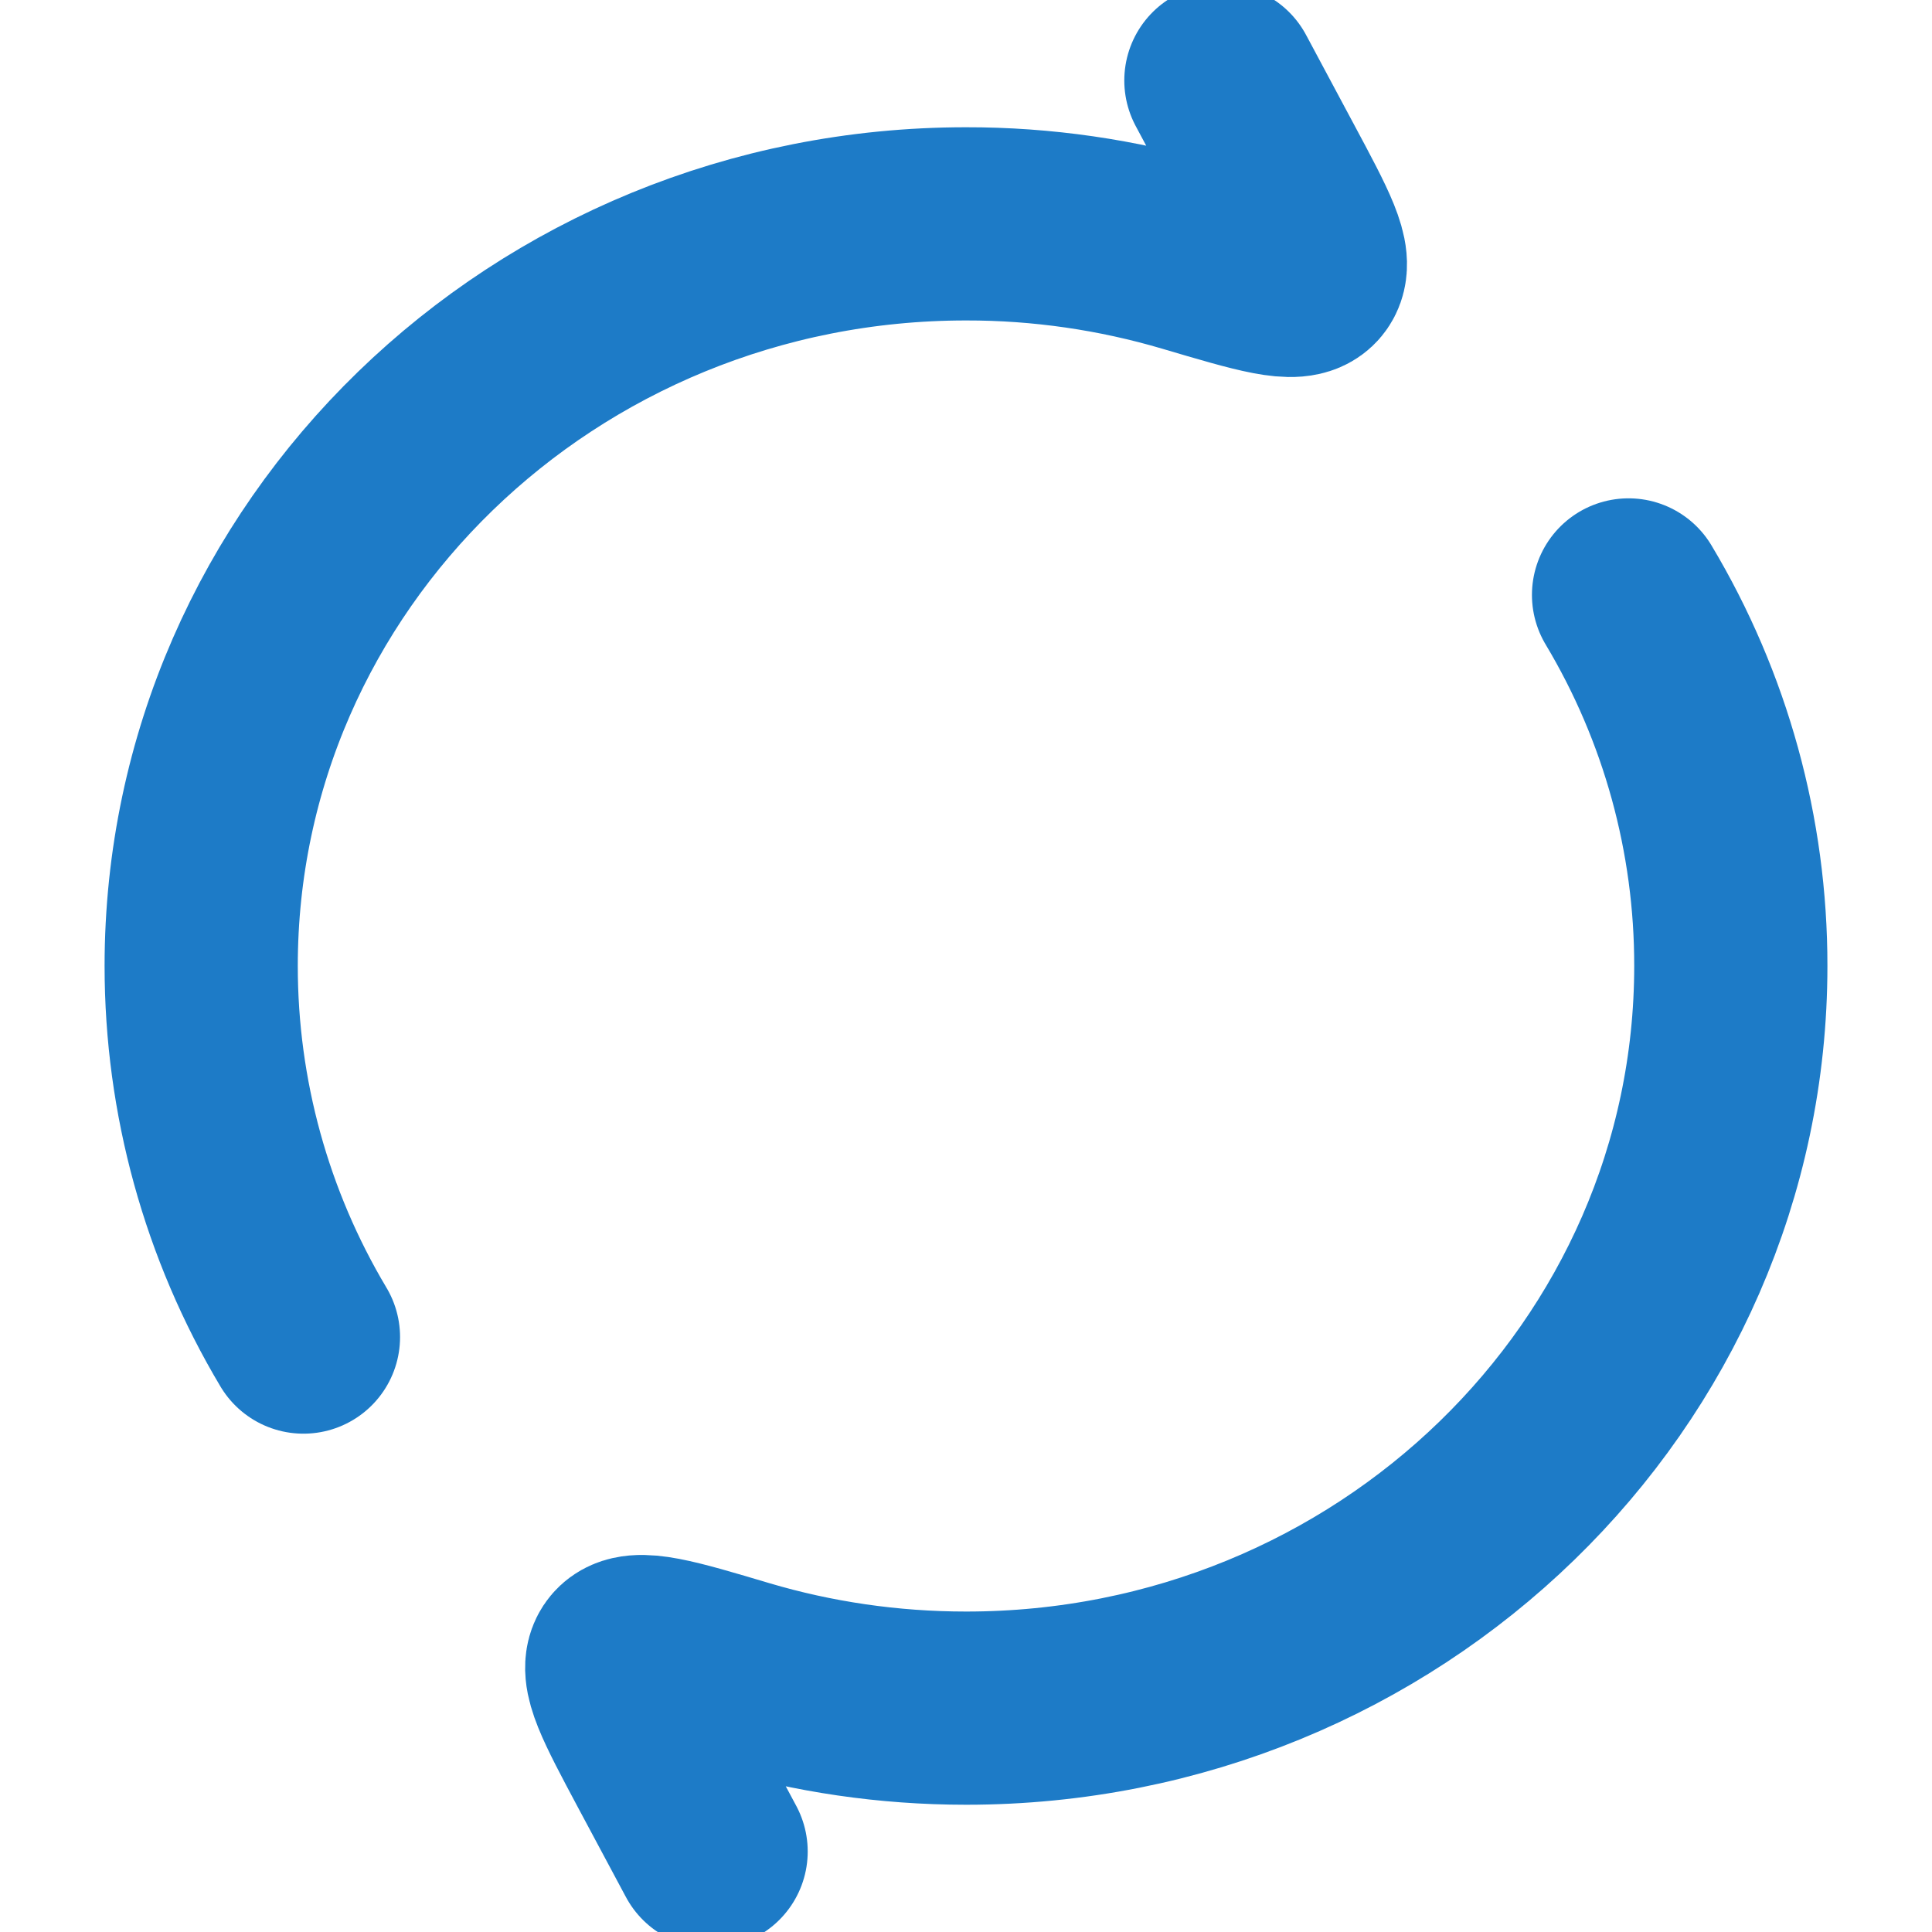 <svg width="15" height="15" viewBox="0 0 15 15" fill="none" xmlns="http://www.w3.org/2000/svg">
<path d="M9.479 0.625L9.853 1.324C10.106 1.796 10.232 2.032 10.148 2.133C10.065 2.234 9.79 2.152 9.239 1.989C8.675 1.822 8.089 1.737 7.5 1.738C4.221 1.738 1.562 4.317 1.562 7.5C1.562 8.515 1.836 9.51 2.356 10.381M5.521 14.375L5.147 13.676C4.895 13.204 4.769 12.967 4.853 12.867C4.936 12.766 5.211 12.847 5.761 13.011C6.311 13.174 6.896 13.262 7.501 13.262C10.78 13.262 13.438 10.682 13.438 7.499C13.439 6.485 13.165 5.489 12.644 4.619" stroke="#1D7BC7" stroke-width="1.5" stroke-linecap="round" stroke-linejoin="round"/>
</svg>
